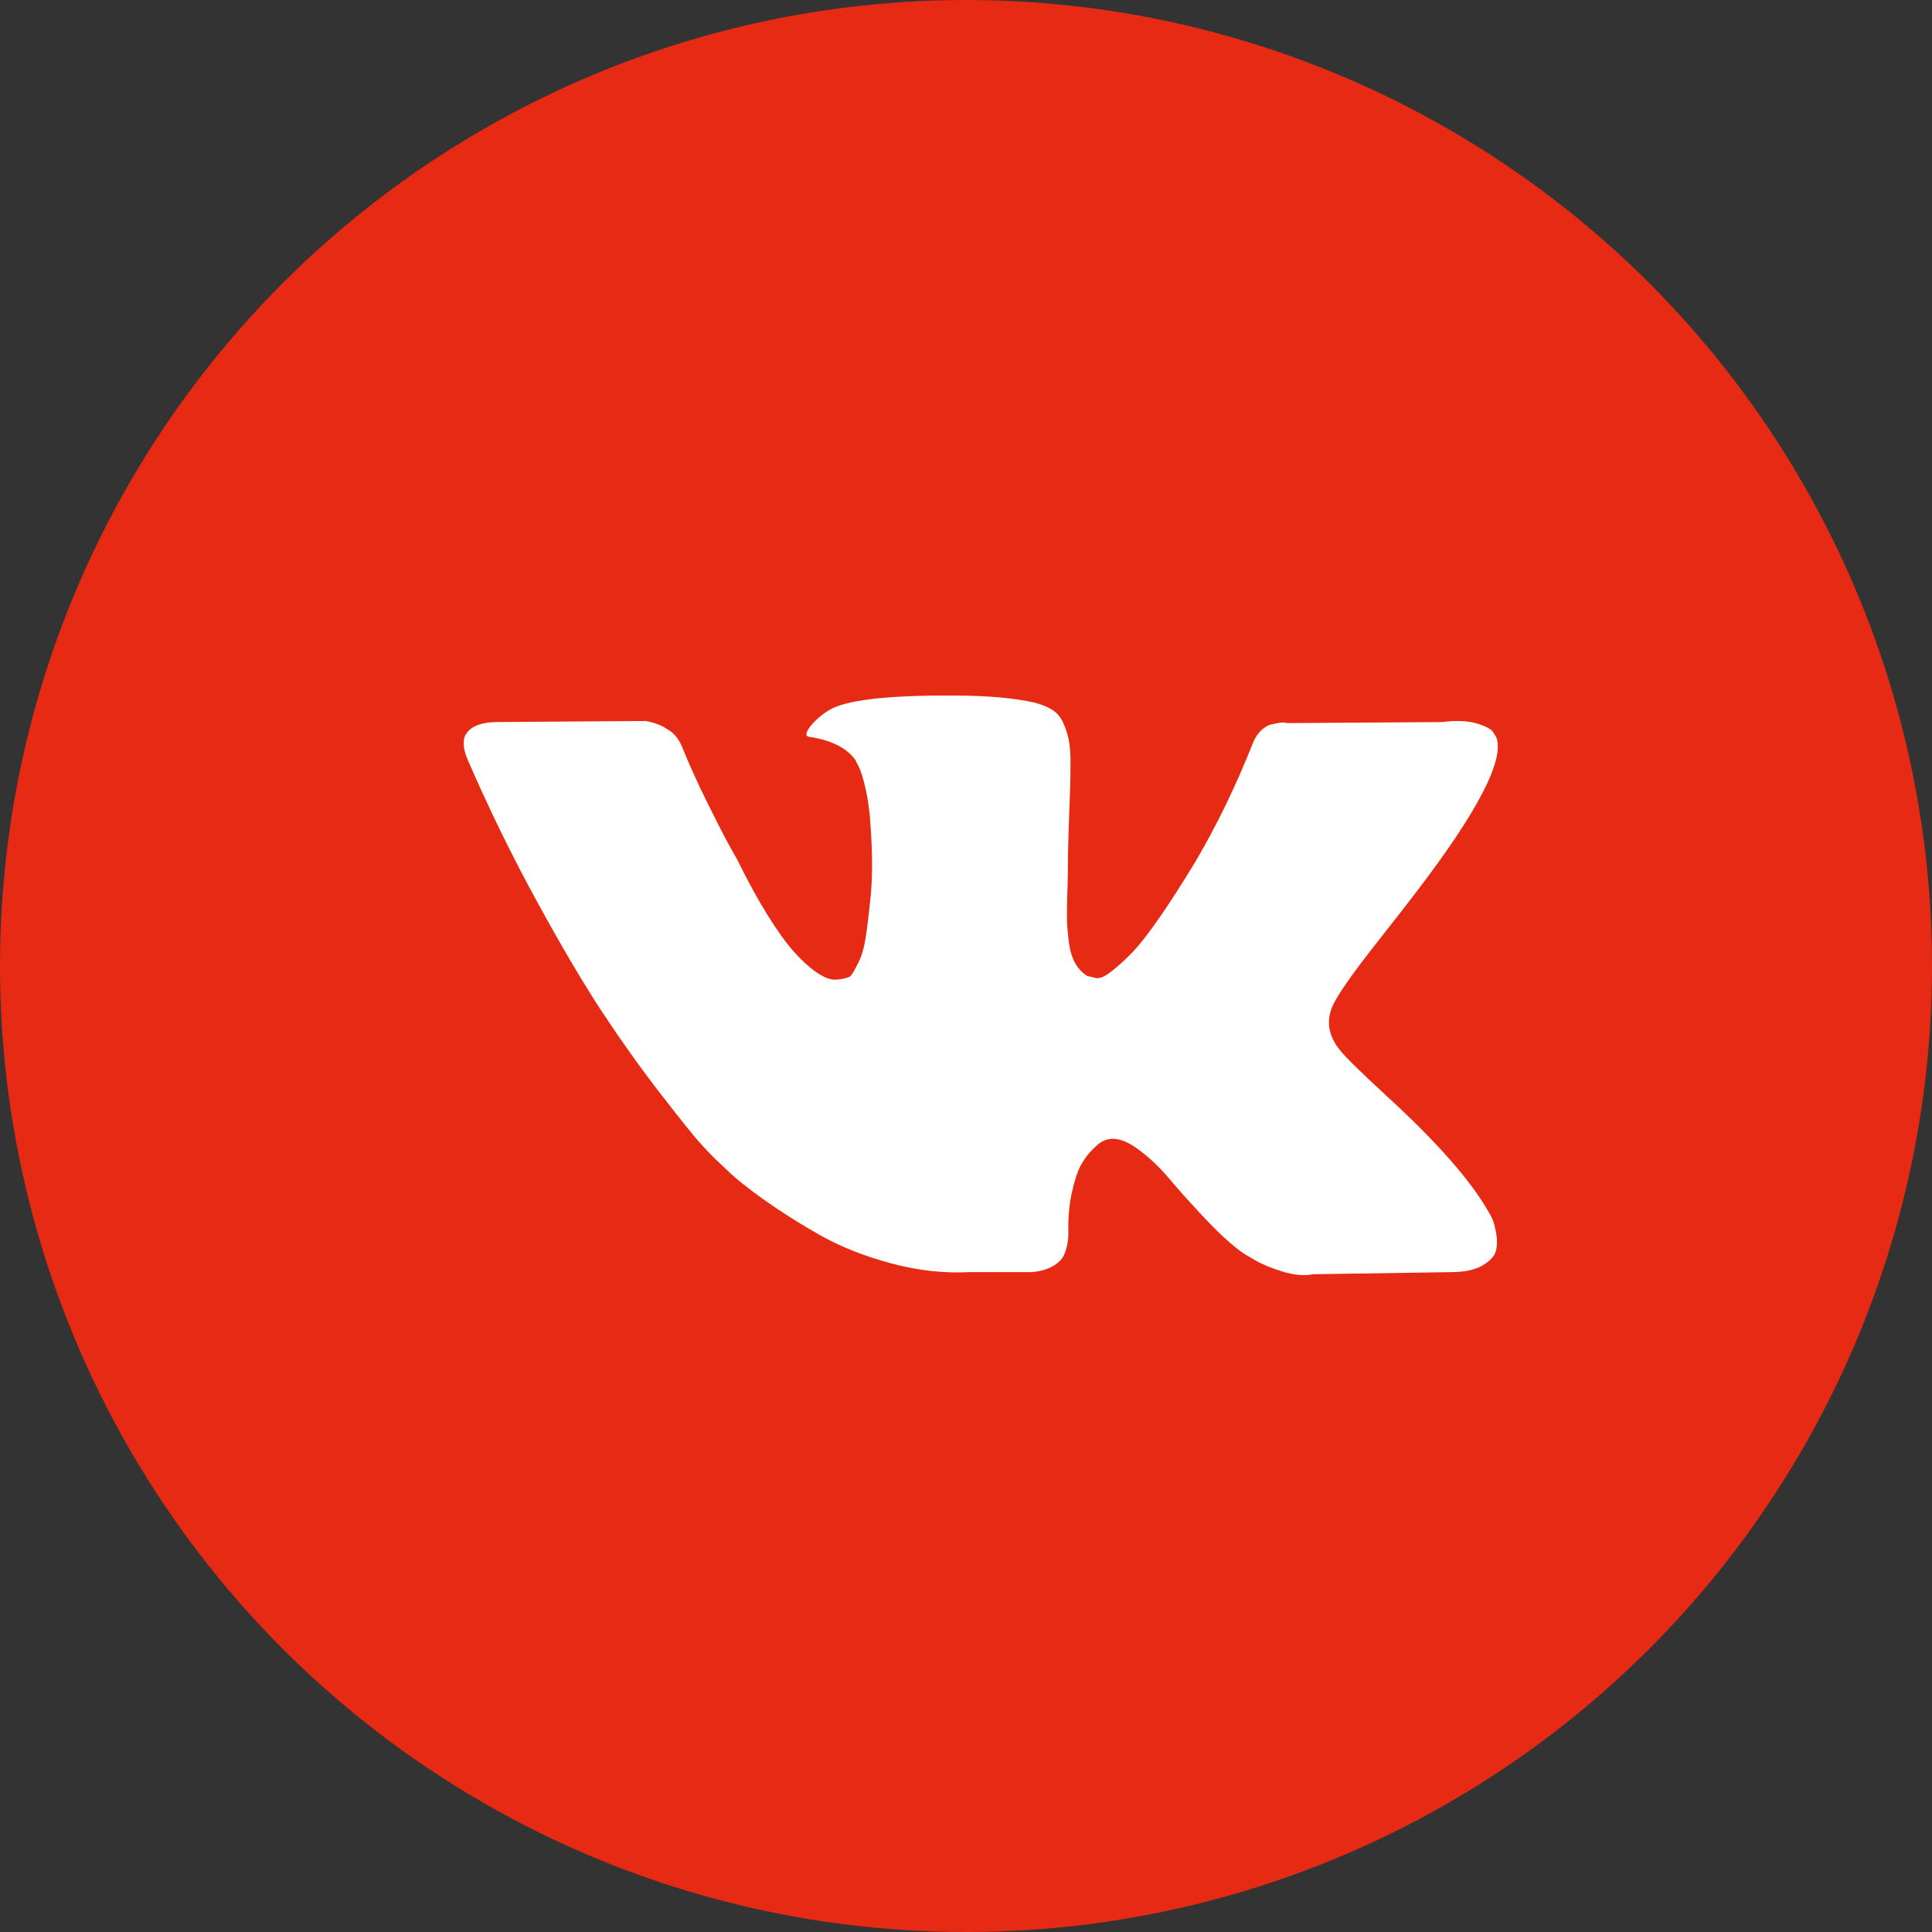 <?xml version="1.0" encoding="UTF-8" standalone="no"?>
<svg width="50px" height="50px" viewBox="0 0 50 50" version="1.1" xmlns="http://www.w3.org/2000/svg" xmlns:xlink="http://www.w3.org/1999/xlink">
    <rect x="0" y="0" width="50" height="50" fill="#333333" stroke="none"/>
    <!-- Generator: Sketch 3.7.1 (28215) - http://www.bohemiancoding.com/sketch -->
    <title>Oval-50</title>
    <desc>Created with Sketch.</desc>
    <defs></defs>
    <g id="Symbols" stroke="none" stroke-width="1" fill="none" fill-rule="evenodd">
        <g id="Oval-50">
            <circle fill="#E62A13" cx="25" cy="25" r="25"></circle>
            <path d="M38.531,31.376 C38.067,30.554 37.18,29.546 35.87,28.35 L35.828,28.309 C35.206,27.739 34.829,27.365 34.672,27.173 C34.383,26.808 34.319,26.438 34.476,26.064 C34.588,25.781 35.006,25.184 35.73,24.271 C36.111,23.787 36.413,23.4 36.636,23.108 C38.243,21.009 38.94,19.667 38.726,19.083 L38.643,18.947 C38.588,18.865 38.444,18.789 38.212,18.721 C37.979,18.652 37.682,18.641 37.32,18.687 L33.306,18.714 C33.241,18.691 33.149,18.693 33.028,18.721 C32.907,18.748 32.846,18.762 32.846,18.762 L32.777,18.796 L32.721,18.837 C32.675,18.865 32.624,18.913 32.568,18.981 C32.512,19.049 32.466,19.129 32.429,19.221 C31.992,20.325 31.495,21.351 30.938,22.3 C30.594,22.866 30.278,23.357 29.99,23.772 C29.702,24.187 29.46,24.493 29.265,24.689 C29.07,24.885 28.894,25.042 28.736,25.161 C28.578,25.28 28.457,25.33 28.374,25.312 C28.29,25.293 28.211,25.275 28.136,25.257 C28.007,25.175 27.902,25.063 27.823,24.922 C27.744,24.78 27.691,24.602 27.663,24.388 C27.635,24.173 27.619,23.989 27.614,23.833 C27.61,23.678 27.612,23.459 27.621,23.176 C27.631,22.893 27.635,22.702 27.635,22.601 C27.635,22.254 27.642,21.878 27.656,21.472 C27.67,21.066 27.681,20.744 27.691,20.507 C27.7,20.27 27.705,20.019 27.705,19.754 C27.705,19.489 27.688,19.282 27.656,19.131 C27.624,18.981 27.575,18.835 27.51,18.693 C27.445,18.552 27.349,18.442 27.224,18.365 C27.099,18.287 26.943,18.226 26.757,18.18 C26.265,18.07 25.638,18.011 24.876,18.002 C23.148,17.984 22.038,18.093 21.546,18.331 C21.35,18.431 21.174,18.568 21.016,18.741 C20.849,18.942 20.825,19.052 20.946,19.07 C21.504,19.152 21.898,19.348 22.131,19.658 L22.214,19.822 C22.279,19.941 22.344,20.151 22.41,20.452 C22.475,20.753 22.516,21.086 22.535,21.451 C22.581,22.117 22.581,22.688 22.535,23.162 C22.488,23.637 22.444,24.006 22.403,24.271 C22.361,24.536 22.298,24.75 22.214,24.914 C22.131,25.079 22.075,25.179 22.047,25.216 C22.019,25.252 21.996,25.275 21.977,25.284 C21.857,25.329 21.731,25.353 21.601,25.353 C21.471,25.353 21.313,25.289 21.127,25.161 C20.942,25.033 20.749,24.857 20.549,24.634 C20.349,24.41 20.124,24.098 19.873,23.696 C19.622,23.295 19.362,22.82 19.093,22.273 L18.87,21.875 C18.731,21.62 18.54,21.248 18.299,20.76 C18.057,20.272 17.843,19.799 17.658,19.343 C17.583,19.151 17.472,19.005 17.323,18.905 L17.254,18.864 C17.207,18.827 17.133,18.789 17.031,18.748 C16.928,18.706 16.822,18.677 16.71,18.659 L12.892,18.686 C12.502,18.686 12.237,18.773 12.098,18.946 L12.042,19.028 C12.014,19.074 12,19.147 12,19.247 C12,19.348 12.028,19.471 12.084,19.617 C12.641,20.904 13.247,22.145 13.902,23.34 C14.557,24.536 15.126,25.498 15.609,26.228 C16.092,26.958 16.584,27.647 17.086,28.295 C17.588,28.943 17.92,29.358 18.082,29.541 C18.245,29.723 18.373,29.86 18.466,29.951 L18.814,30.28 C19.037,30.499 19.365,30.761 19.797,31.067 C20.229,31.373 20.707,31.674 21.232,31.971 C21.757,32.267 22.368,32.509 23.064,32.696 C23.761,32.883 24.439,32.958 25.099,32.922 L26.701,32.922 C27.026,32.894 27.273,32.794 27.44,32.621 L27.495,32.552 C27.533,32.498 27.568,32.413 27.6,32.299 C27.632,32.185 27.649,32.059 27.649,31.923 C27.639,31.53 27.67,31.177 27.739,30.862 C27.809,30.547 27.888,30.31 27.976,30.15 C28.065,29.991 28.165,29.856 28.276,29.747 C28.387,29.637 28.466,29.571 28.513,29.548 C28.559,29.525 28.596,29.509 28.624,29.5 C28.847,29.427 29.109,29.498 29.412,29.712 C29.714,29.927 29.997,30.192 30.262,30.506 C30.527,30.821 30.845,31.175 31.216,31.567 C31.588,31.96 31.913,32.251 32.192,32.443 L32.47,32.608 C32.656,32.717 32.898,32.818 33.195,32.909 C33.492,33 33.752,33.023 33.975,32.977 L37.543,32.923 C37.895,32.923 38.17,32.865 38.365,32.751 C38.56,32.637 38.676,32.512 38.713,32.375 C38.75,32.238 38.752,32.083 38.72,31.909 C38.687,31.736 38.655,31.615 38.622,31.547 C38.59,31.478 38.56,31.421 38.531,31.376 L38.531,31.376 Z" id="Shape" fill="#FFFFFF"></path>
        </g>
    </g>
</svg>